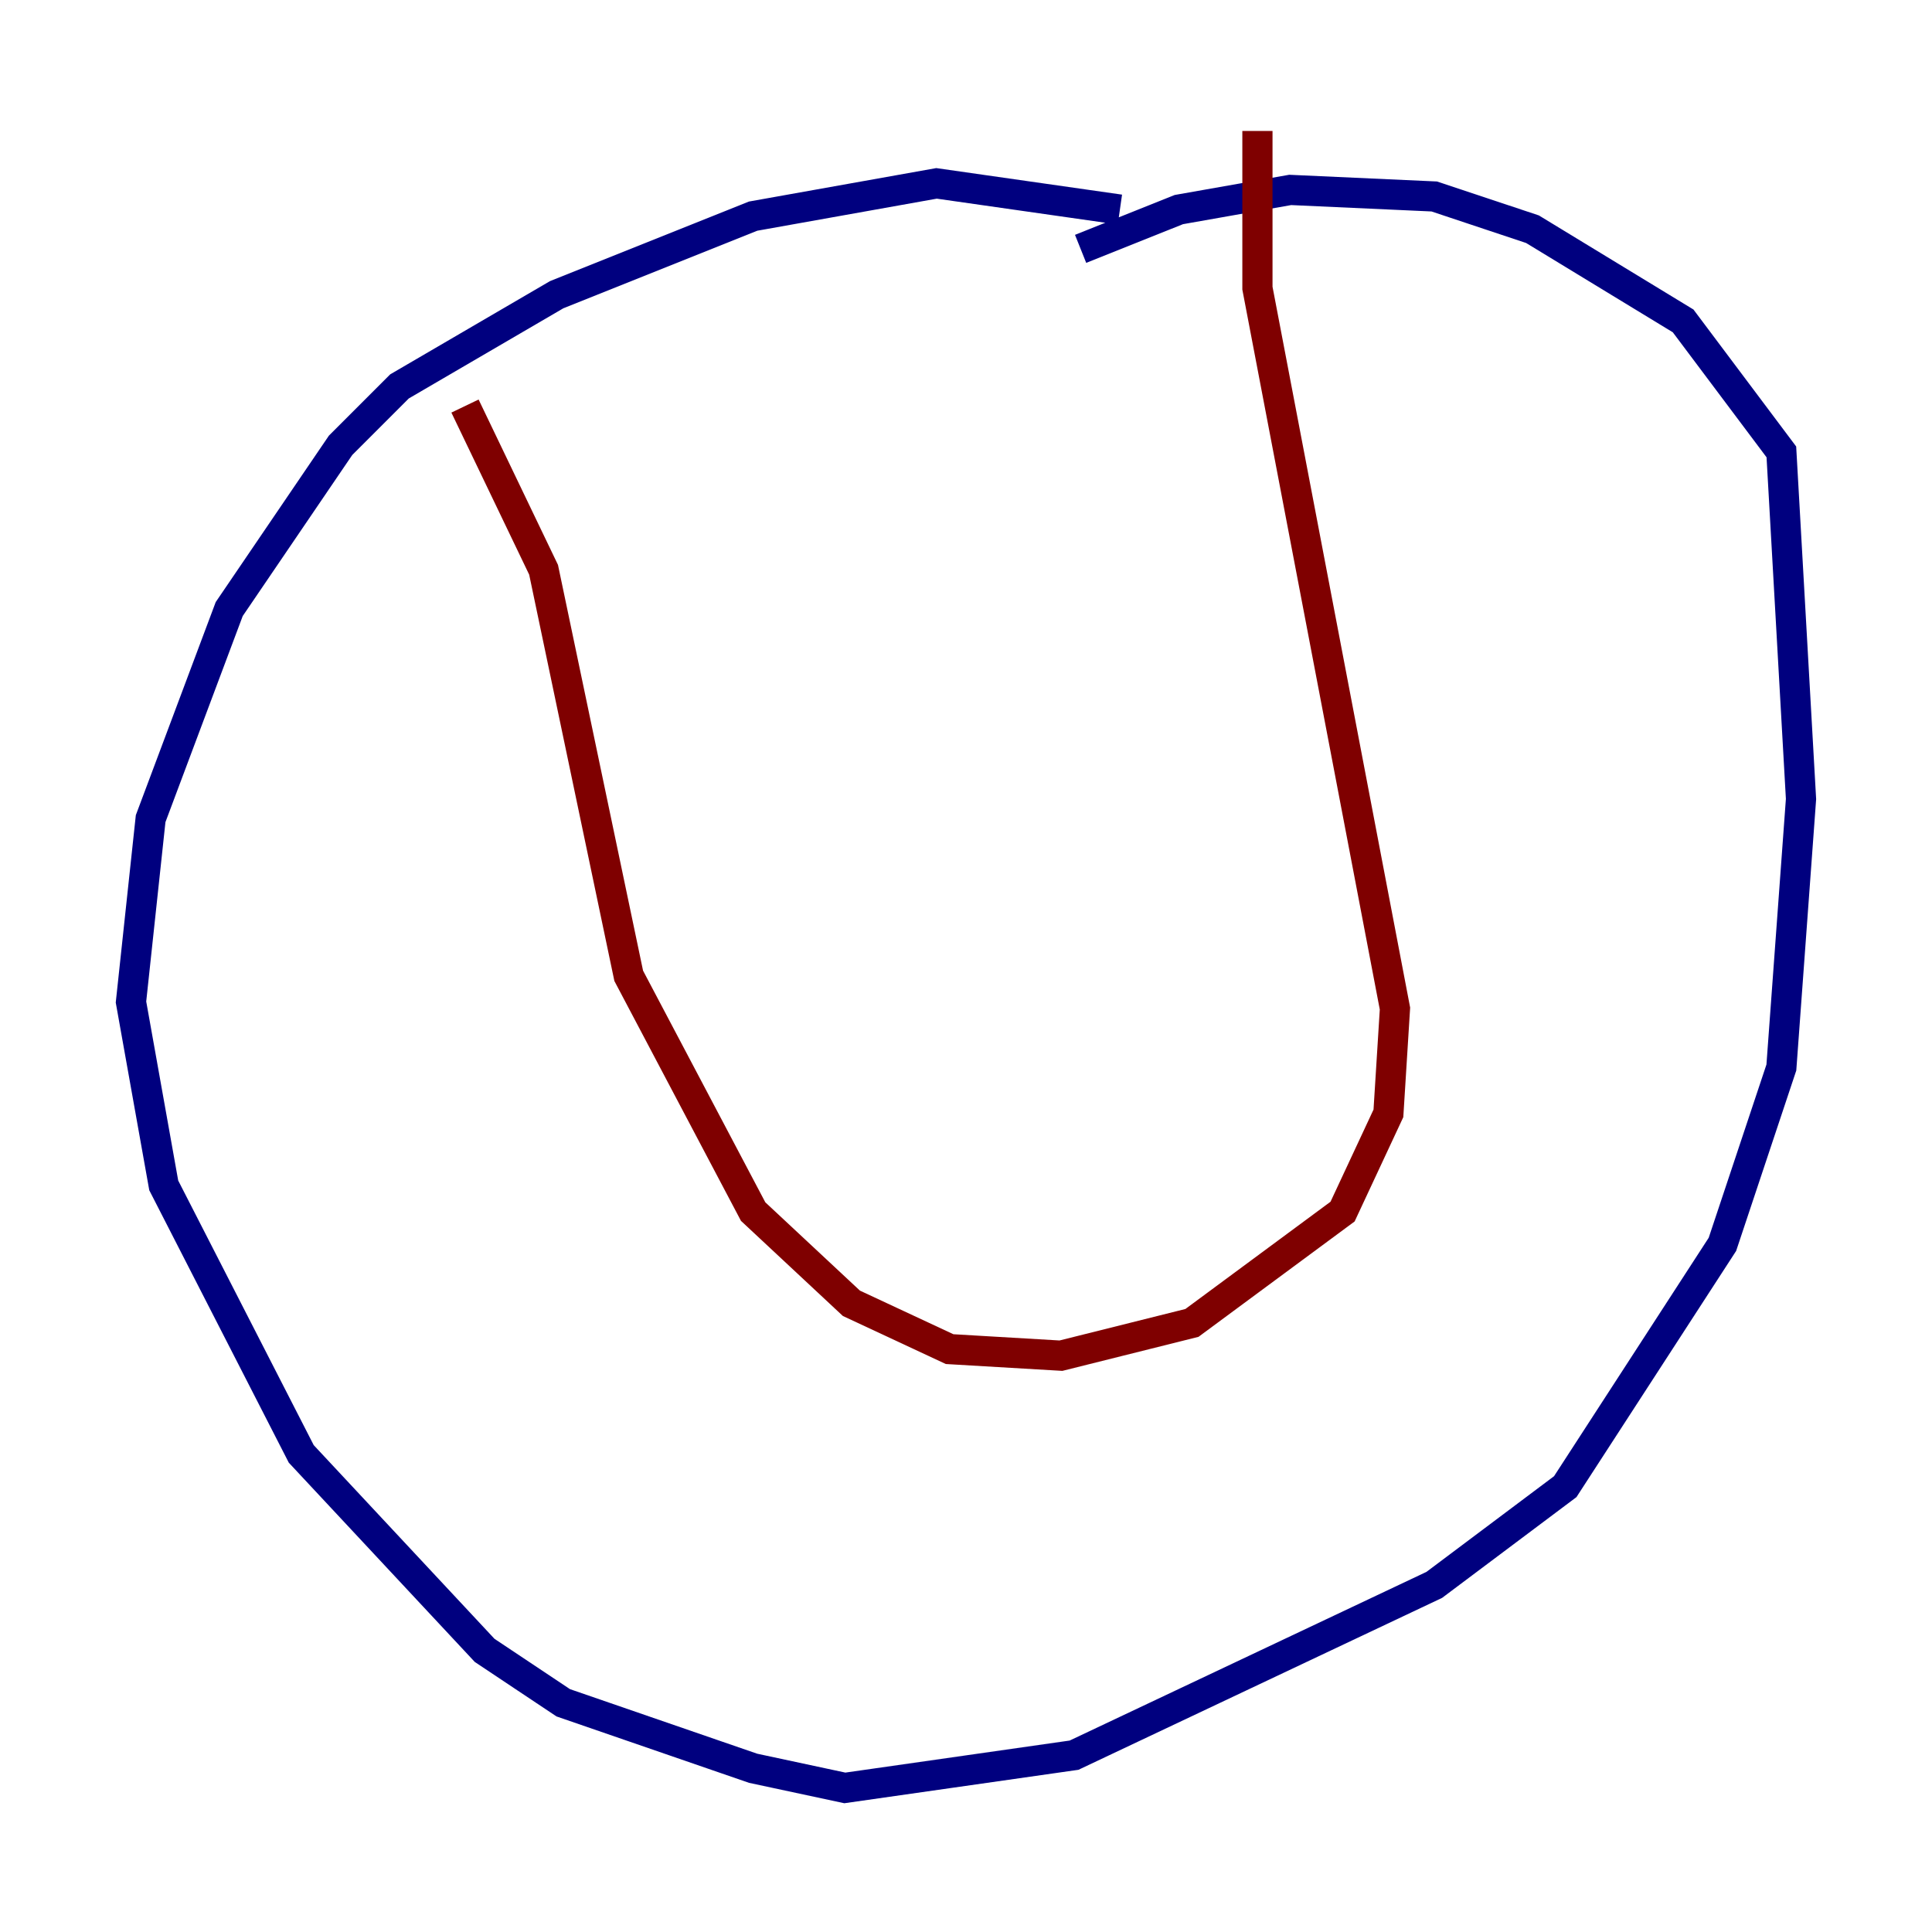 <?xml version="1.0" encoding="utf-8" ?>
<svg baseProfile="tiny" height="128" version="1.2" viewBox="0,0,128,128" width="128" xmlns="http://www.w3.org/2000/svg" xmlns:ev="http://www.w3.org/2001/xml-events" xmlns:xlink="http://www.w3.org/1999/xlink"><defs /><polyline fill="none" points="74.197,13.885 62.047,12.149 49.898,14.319 36.881,19.525 26.468,25.6 22.563,29.505 15.186,40.352 9.98,54.237 8.678,66.386 10.848,78.536 19.959,96.325 32.108,109.342 37.315,112.814 49.898,117.153 55.973,118.454 71.159,116.285 95.024,105.003 103.702,98.495 114.115,82.441 118.02,70.725 119.322,52.936 118.02,29.939 111.512,21.261 101.532,15.186 95.024,13.017 85.478,12.583 78.102,13.885 71.593,16.488" stroke="#00007f" stroke-width="2" /><polyline fill="none" points="30.807,26.902 36.014,37.749 41.654,64.651 49.898,80.271 56.407,86.346 62.915,89.383 70.291,89.817 78.969,87.647 88.949,80.271 91.986,73.763 92.42,66.82 83.308,19.091 83.308,8.678" stroke="#7f0000" stroke-width="2" /></svg>